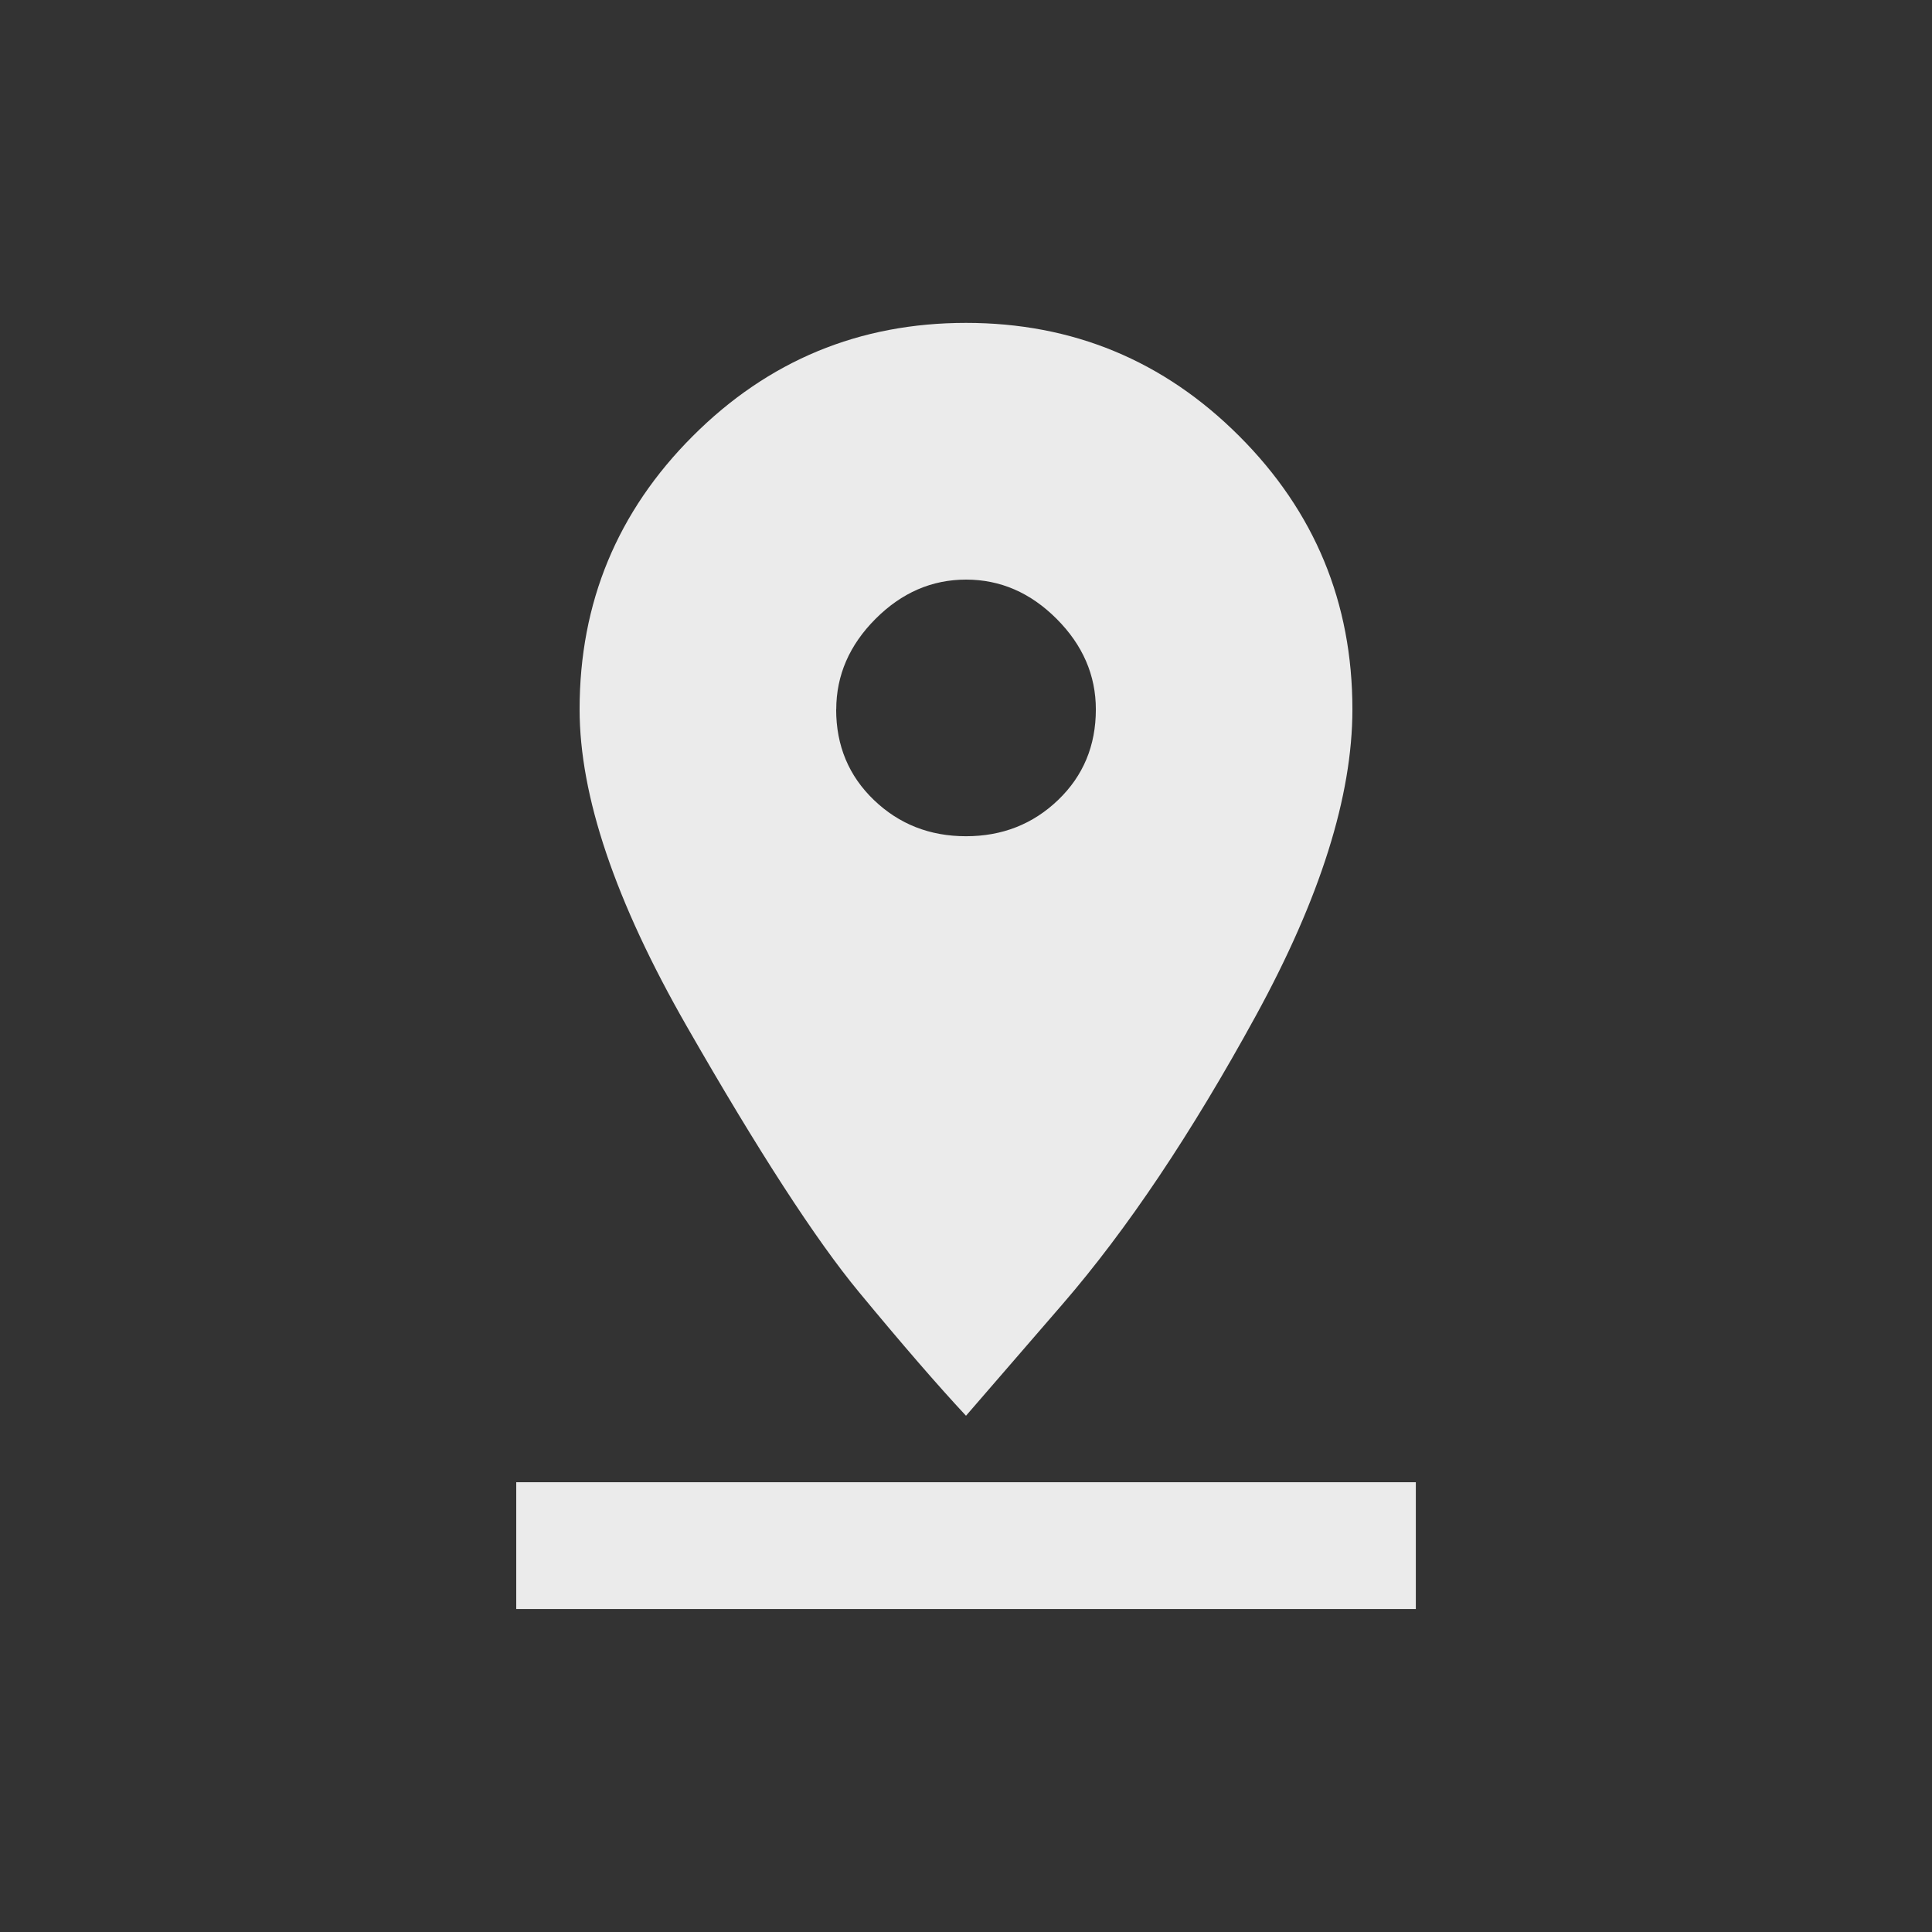 <!-- Generated by IcoMoon.io -->
<svg version="1.1" xmlns="http://www.w3.org/2000/svg" width="24" height="24" viewBox="0 0 24 24">
<rect x="0" y="0" width="24" height="24" fill="#333333" stroke="none"/>
<title>pin_drop</title>
<path fill="#ebebeb" d="M6.413 18.413h11.175v1.575h-11.175v-1.575zM10.387 8.813q0 0.675 0.469 1.125t1.144 0.45 1.144-0.45 0.469-1.125q0-0.637-0.487-1.125t-1.125-0.488-1.125 0.488-0.488 1.125zM16.8 8.813q0 1.613-1.2 3.806t-2.4 3.581l-1.2 1.387q-0.525-0.563-1.331-1.538t-2.138-3.3-1.331-3.938q0-1.988 1.406-3.394t3.394-1.406 3.394 1.406 1.406 3.394z"></path>
</svg>
